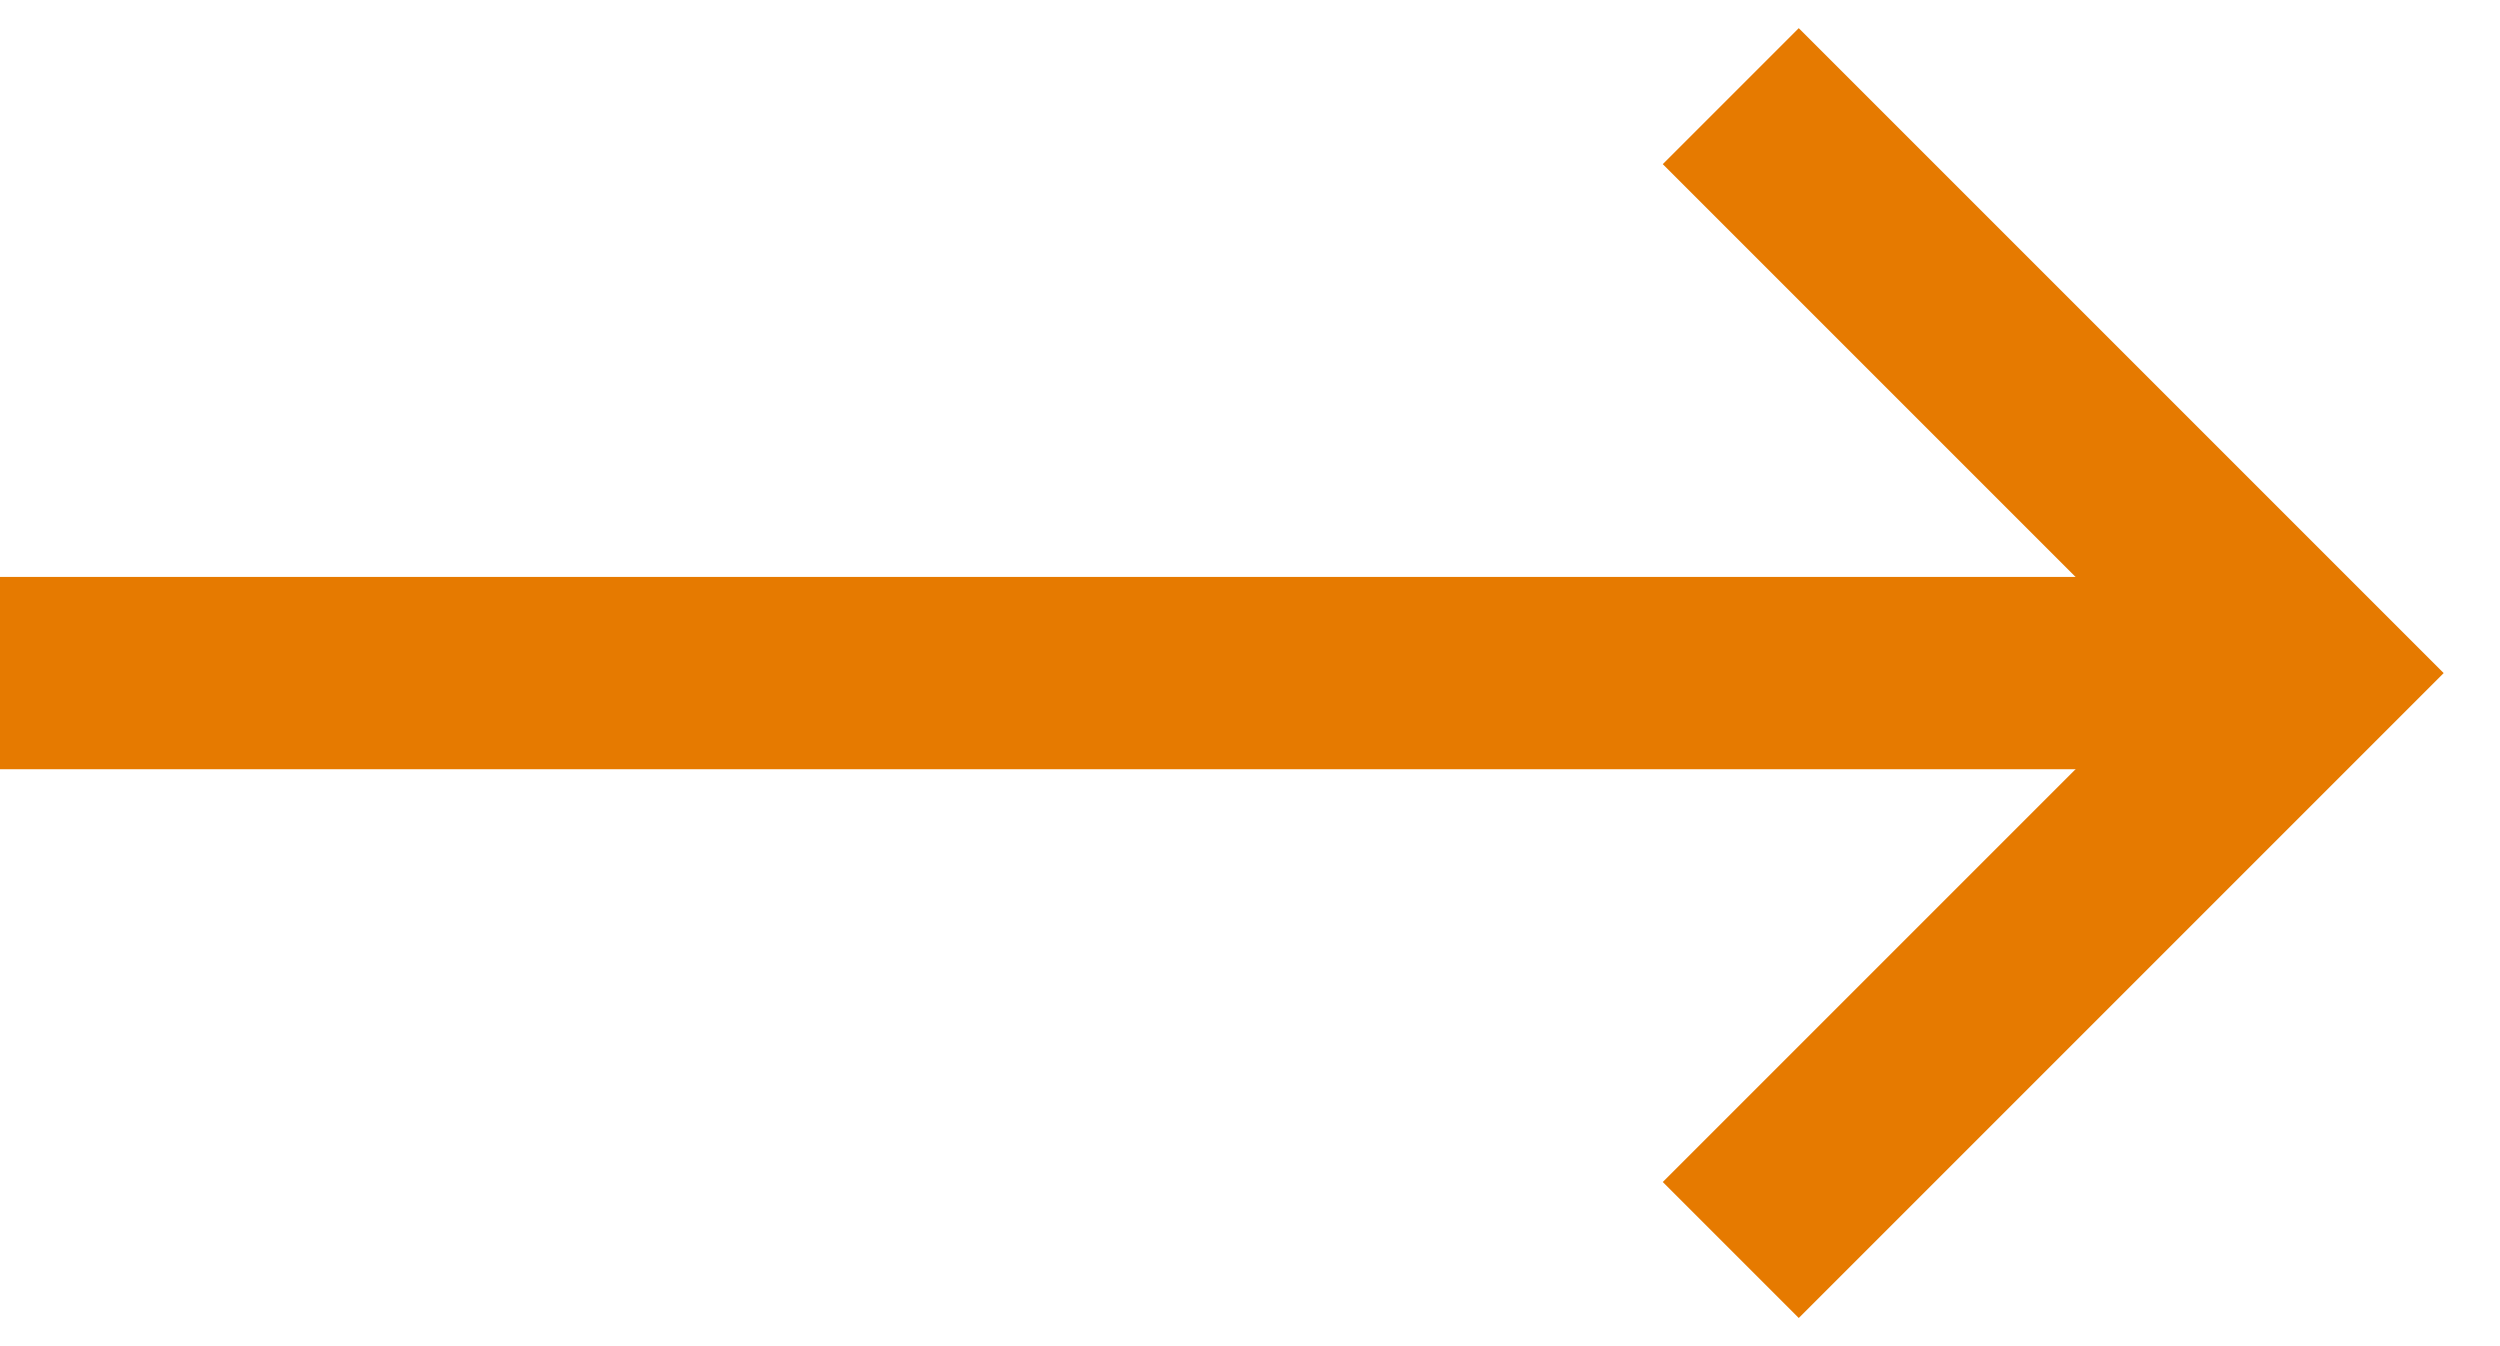 <svg width="26" height="14" fill="none" xmlns="http://www.w3.org/2000/svg"><path fill="#6B3012" stroke="#E67A00" d="M.5 6.5h23v1H.5z"/><path d="m18 13 6-6-6-6" stroke="#E67A00" stroke-width="2"/></svg>